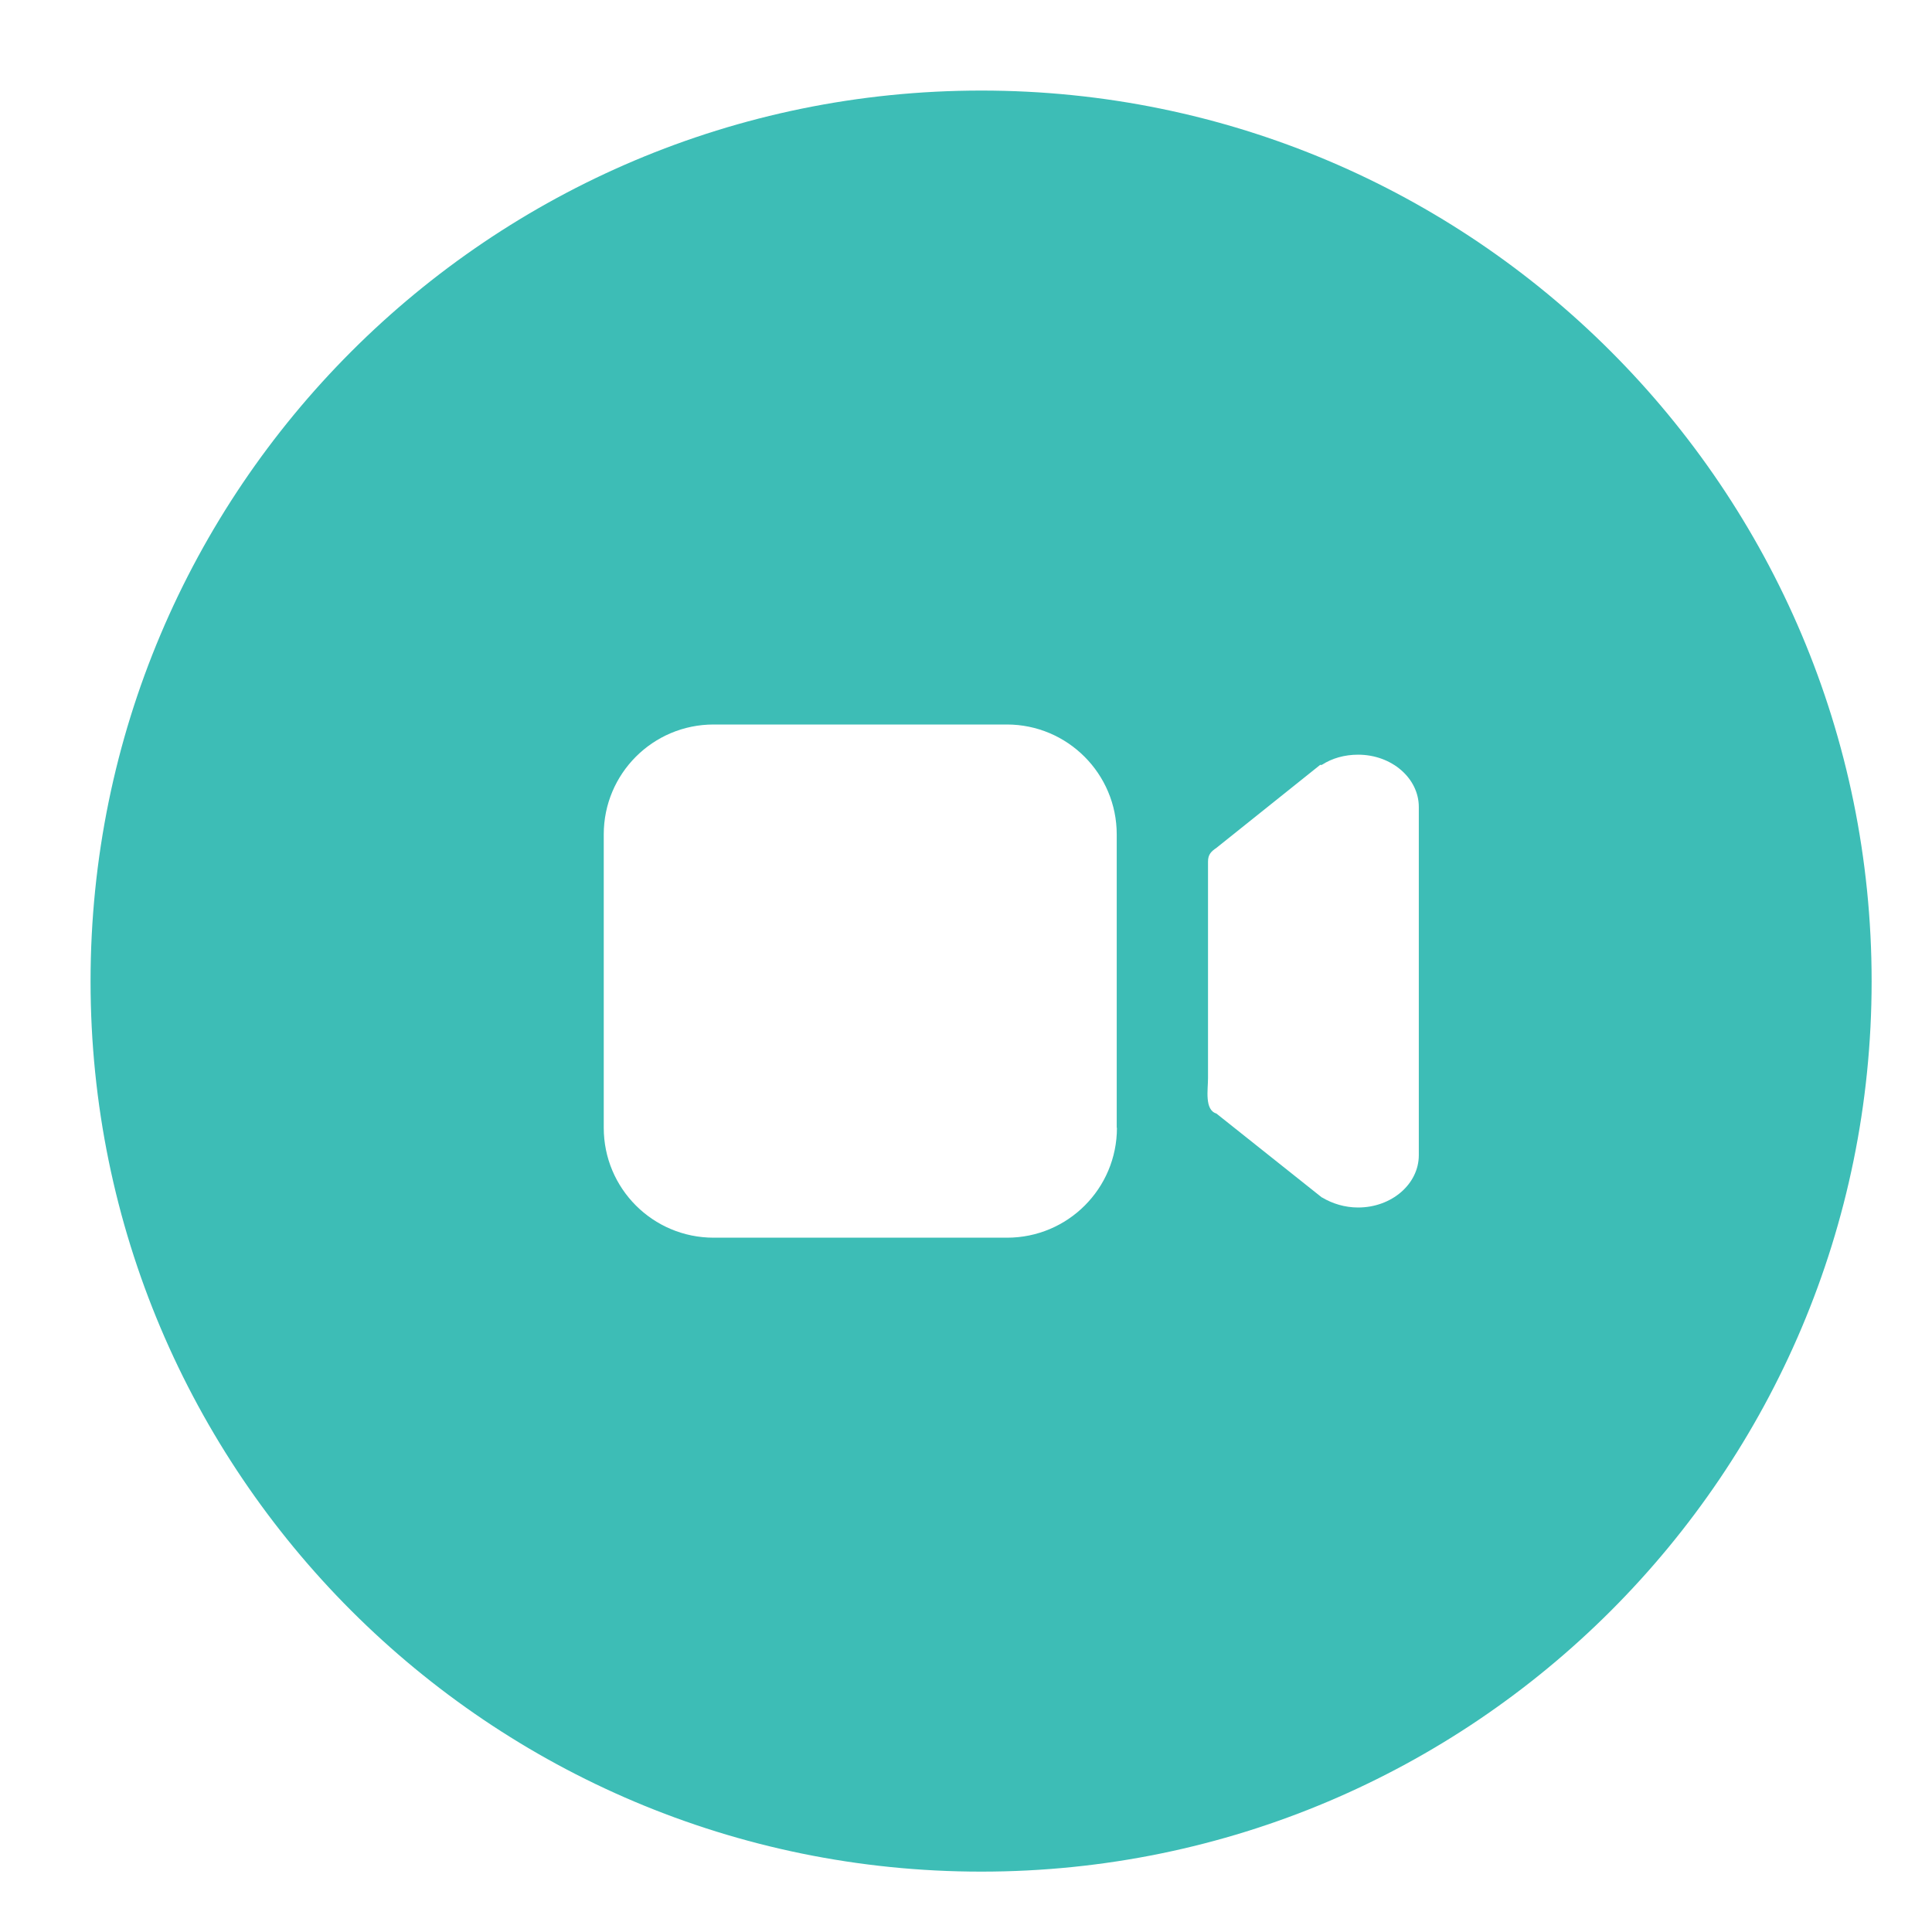 <?xml version="1.0" encoding="UTF-8"?>
<svg width="64px" height="64px" viewBox="0 0 64 64" version="1.1" xmlns="http://www.w3.org/2000/svg" xmlns:xlink="http://www.w3.org/1999/xlink">
    <!-- Generator: Sketch 52.5 (67469) - http://www.bohemiancoding.com/sketch -->
    <title>8</title>
    <desc>Created with Sketch.</desc>
    <g id="Page-1" stroke="none" stroke-width="1" fill="none" fill-rule="evenodd">
        <g id="首页" transform="translate(-1375, -861)" fill="#3DBDB6" fill-rule="nonzero">
            <g id="Shape-5" transform="translate(1375, 861)">
                <path d="M32.507,3 C16.207,3 3,16.207 3,32.507 C3,48.793 16.207,62 32.507,62 C48.793,62 62,48.793 62,32.507 C62,16.207 48.793,3 32.507,3 Z M37,37.36 C37,39.372 35.372,41 33.36,41 L23.64,41 C21.628,41 20,39.372 20,37.36 L20,27.64 C20,25.628 21.628,24 23.64,24 L33.353,24 C35.365,24 36.993,25.635 36.993,27.64 L36.993,37.36 L37,37.36 Z M47,38.266 C47,39.224 46.098,40 44.99,40 C44.549,40 44.137,39.872 43.796,39.668 L43.789,39.668 L40.294,36.887 C39.896,36.766 40.017,36.095 40.017,35.719 L40.017,28.543 C40.017,28.302 40.124,28.204 40.301,28.083 L43.739,25.332 C43.747,25.347 43.761,25.347 43.796,25.332 C44.123,25.121 44.535,25 44.99,25 C46.098,25 47,25.776 47,26.734 L47,38.266 Z" id="Shape"></path>
            </g>
        </g>
    </g>
</svg>